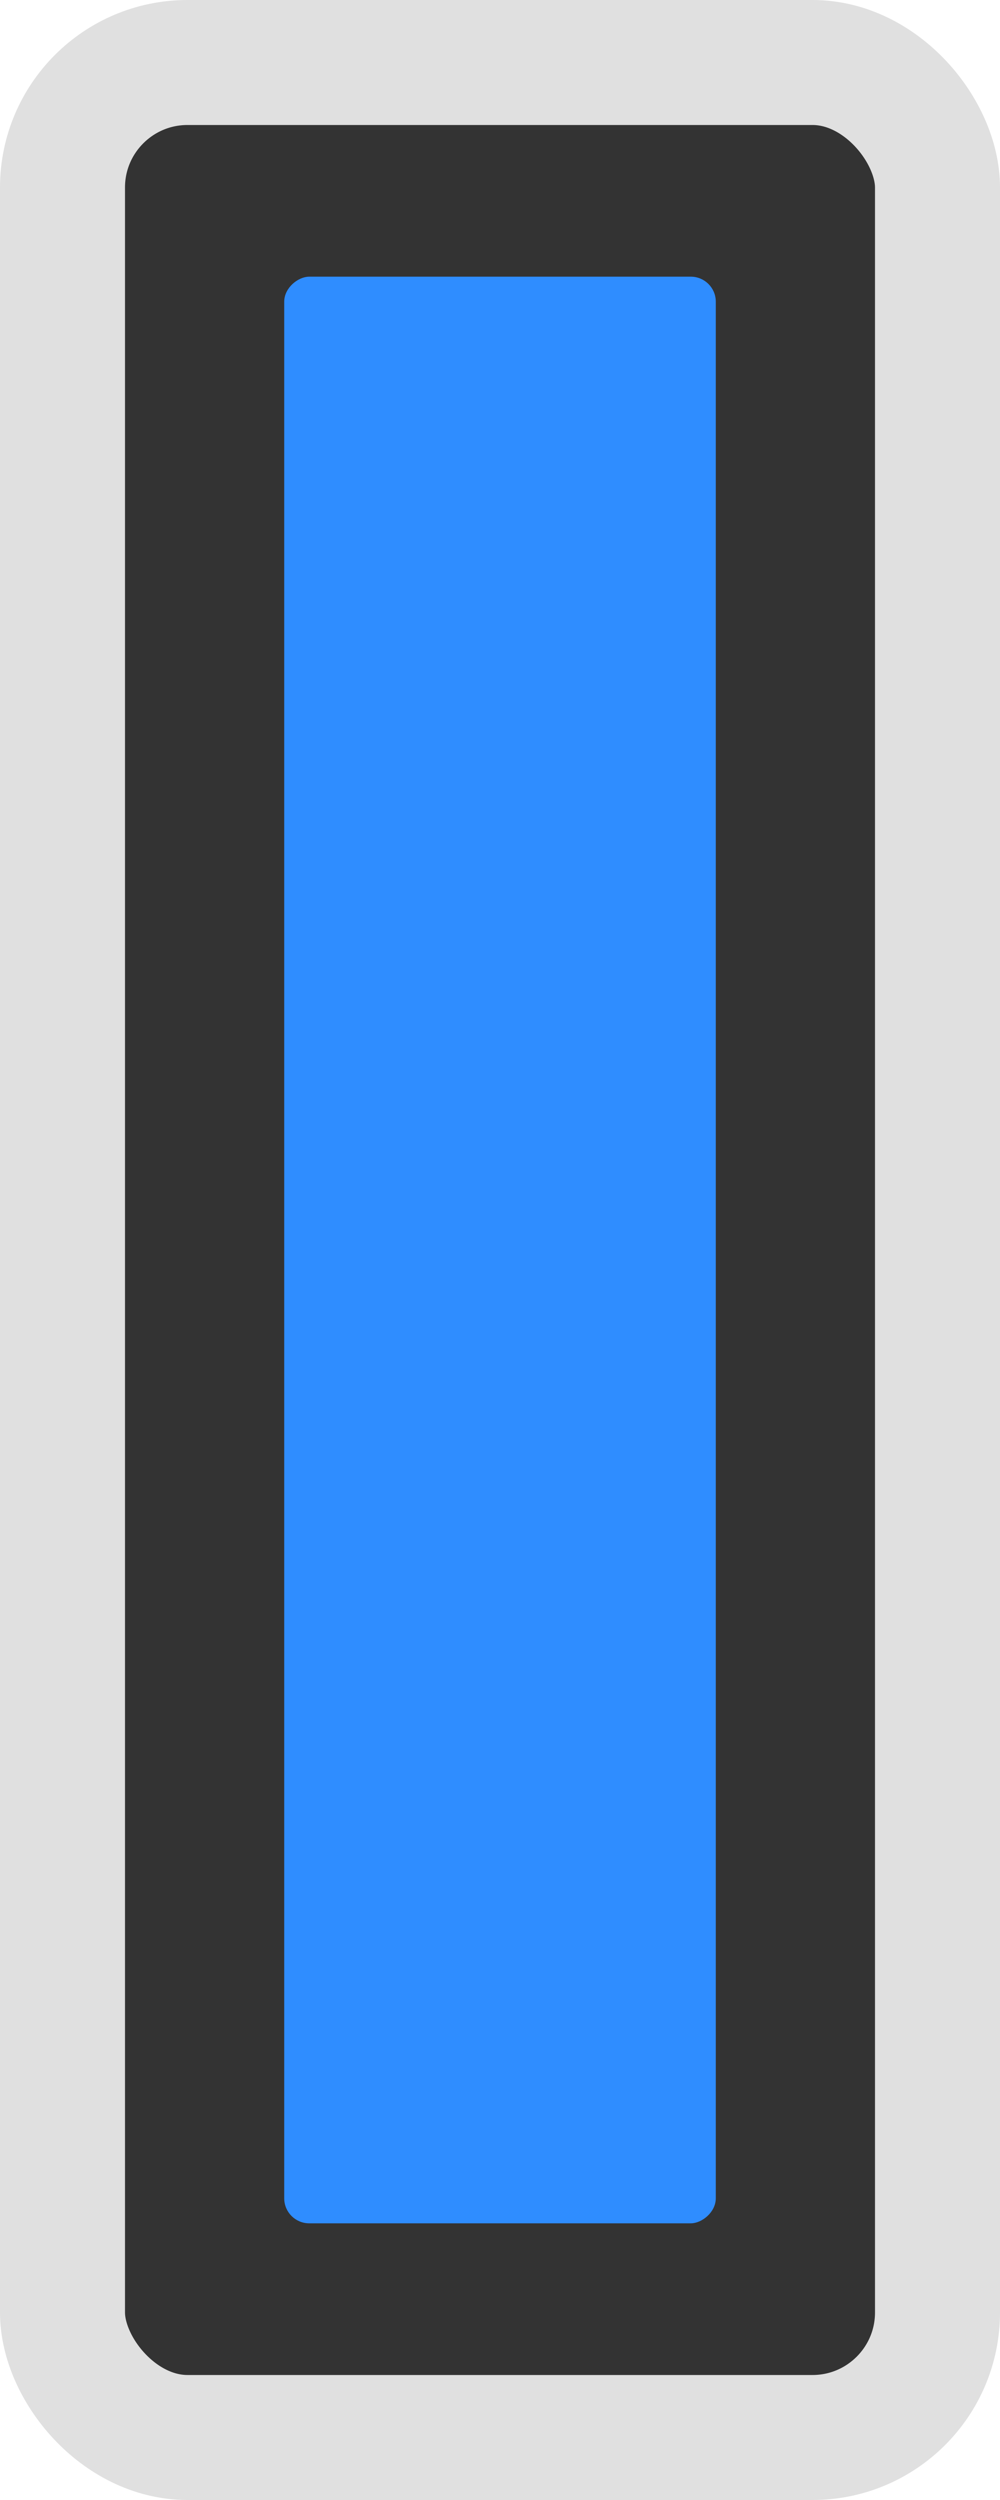 <?xml version="1.0" encoding="UTF-8" standalone="no"?>
<svg
   xmlns:dc="http://purl.org/dc/elements/1.1/"
   xmlns:cc="http://creativecommons.org/ns#"
   xmlns:rdf="http://www.w3.org/1999/02/22-rdf-syntax-ns#"
   xmlns:svg="http://www.w3.org/2000/svg"
   xmlns="http://www.w3.org/2000/svg"
   xmlns:sodipodi="http://sodipodi.sourceforge.net/DTD/sodipodi-0.dtd"
   xmlns:inkscape="http://www.inkscape.org/namespaces/inkscape"
   version="1.1"
   width="80"
   height="200"
   id="svg2"
   inkscape:version="0.48.4 r9939"
   sodipodi:docname="handle-crossfader.svg">
  <defs
     id="defs10" />
  <sodipodi:namedview
     pagecolor="#ffffff"
     bordercolor="#666666"
     borderopacity="1"
     objecttolerance="10"
     gridtolerance="10"
     guidetolerance="10"
     inkscape:pageopacity="0"
     inkscape:pageshadow="2"
     inkscape:window-width="1366"
     inkscape:window-height="746"
     id="namedview8"
     showgrid="false"
     inkscape:zoom="2.8284271"
     inkscape:cx="58.26931"
     inkscape:cy="104.06668"
     inkscape:window-x="0"
     inkscape:window-y="0"
     inkscape:window-maximized="1"
     inkscape:current-layer="svg2"
     inkscape:snap-page="true"
     inkscape:snap-bbox="true"
     inkscape:bbox-paths="true" />
  <rect
     style="fill:#333333;fill-opacity:1;stroke:#e0e0e0;stroke-width:10;stroke-miterlimit:4;stroke-opacity:1;stroke-dasharray:none"
     id="rect4138"
     width="70"
     height="190"
     x="-75"
     y="-195"
     rx="10"
     ry="10"
     transform="scale(-1,-1)" />
  <rect
     style="fill:#2f8dff;fill-opacity:1;stroke:none"
     id="rect4151-3"
     width="155.732"
     height="34.525"
     x="22.134"
     y="-57.263"
     transform="matrix(0,1,-1,0,0,0)"
     rx="2"
     ry="2" />
</svg>
